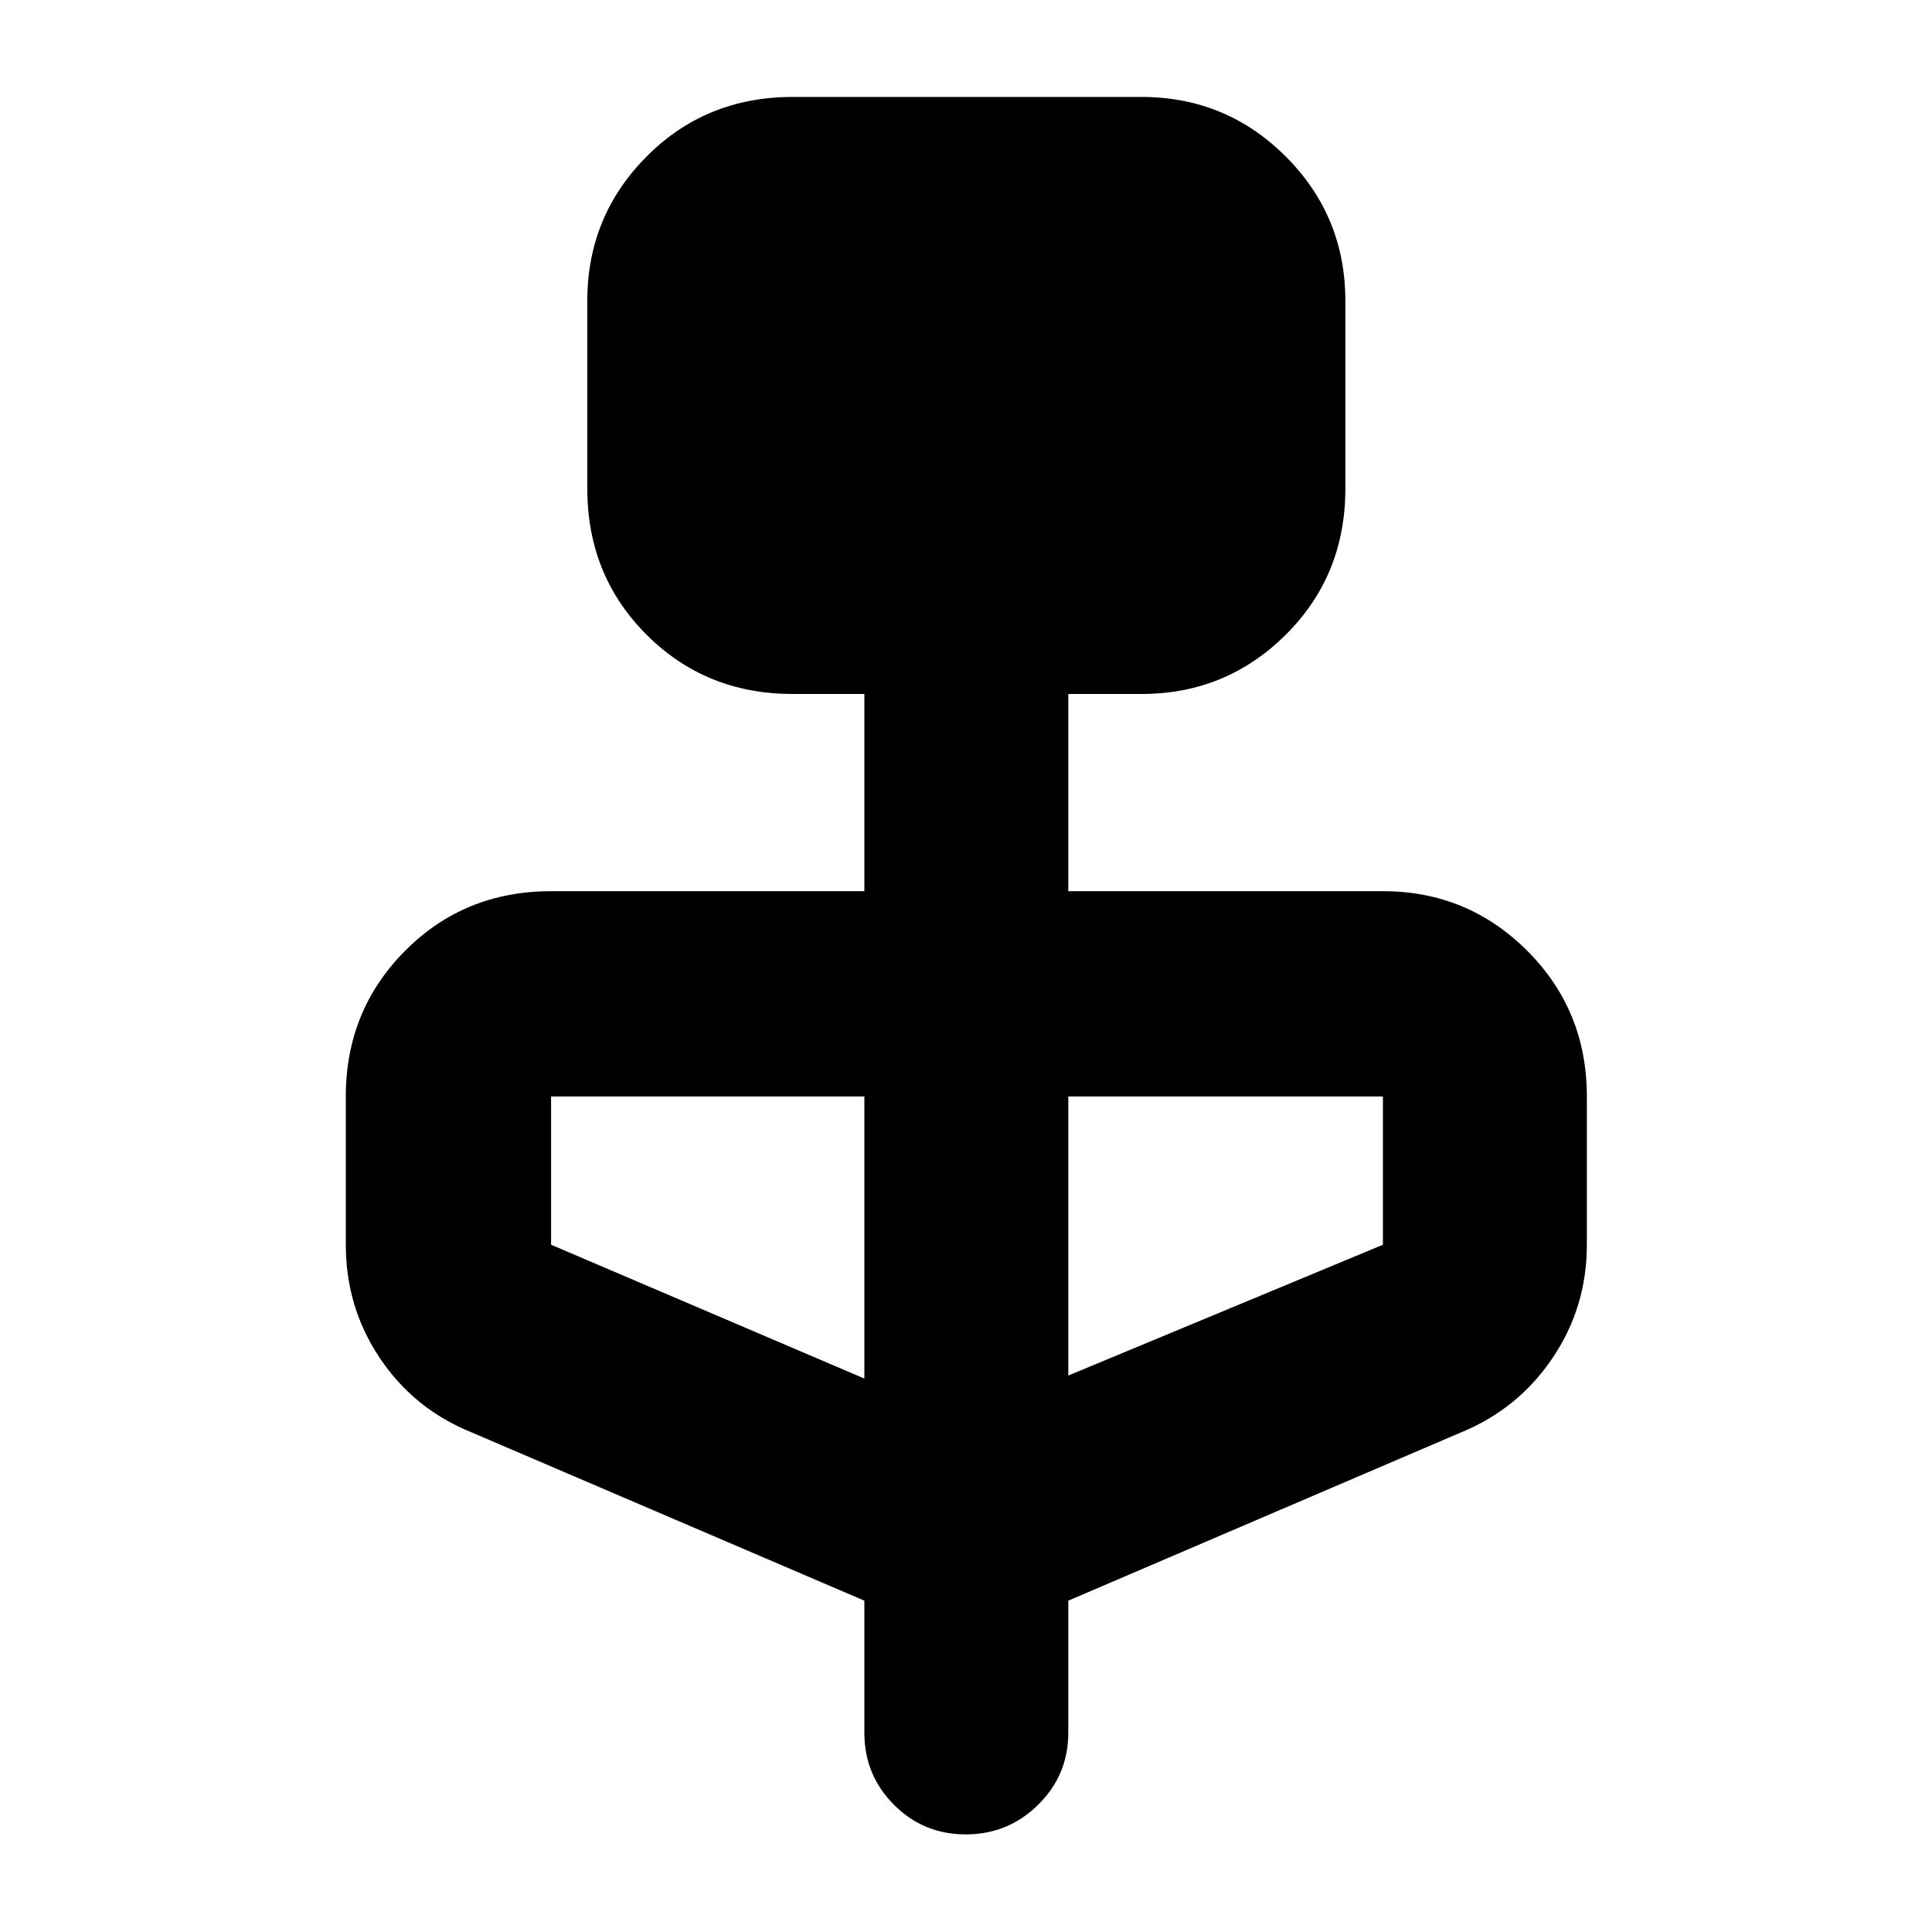 <svg xmlns="http://www.w3.org/2000/svg" height="40" viewBox="0 -960 960 960" width="40"><path d="m429.5-164.64-195.33-83.69q-28.51-11.58-45.42-36.83-16.92-25.24-16.92-56.34v-73.67q0-42.77 29.45-72.38 29.45-29.62 72.55-29.62H429.5v-98h-35.67q-43.1 0-72.55-29.44-29.45-29.45-29.45-72.56v-93.33q0-42.1 29.45-71.72 29.45-29.61 72.55-29.61h173.34q42.1 0 71.72 29.61 29.61 29.62 29.61 71.72v93.33q0 43.11-29.61 72.56-29.62 29.44-71.72 29.44h-36.34v98h156.34q42.1 0 71.72 29.62 29.61 29.61 29.61 72.38v73.67q0 31.1-17.08 56.34-17.08 25.25-45.25 36.83l-195.34 83.69V-99q0 21-14.95 35.75t-36 14.75q-21.05 0-35.71-14.75Q429.5-78 429.5-99v-65.64Zm0-110.36v-140.17H273.83v73.67L429.5-275Zm101.33-1.5 156.34-65v-73.67H530.83v138.67Z"/></svg>